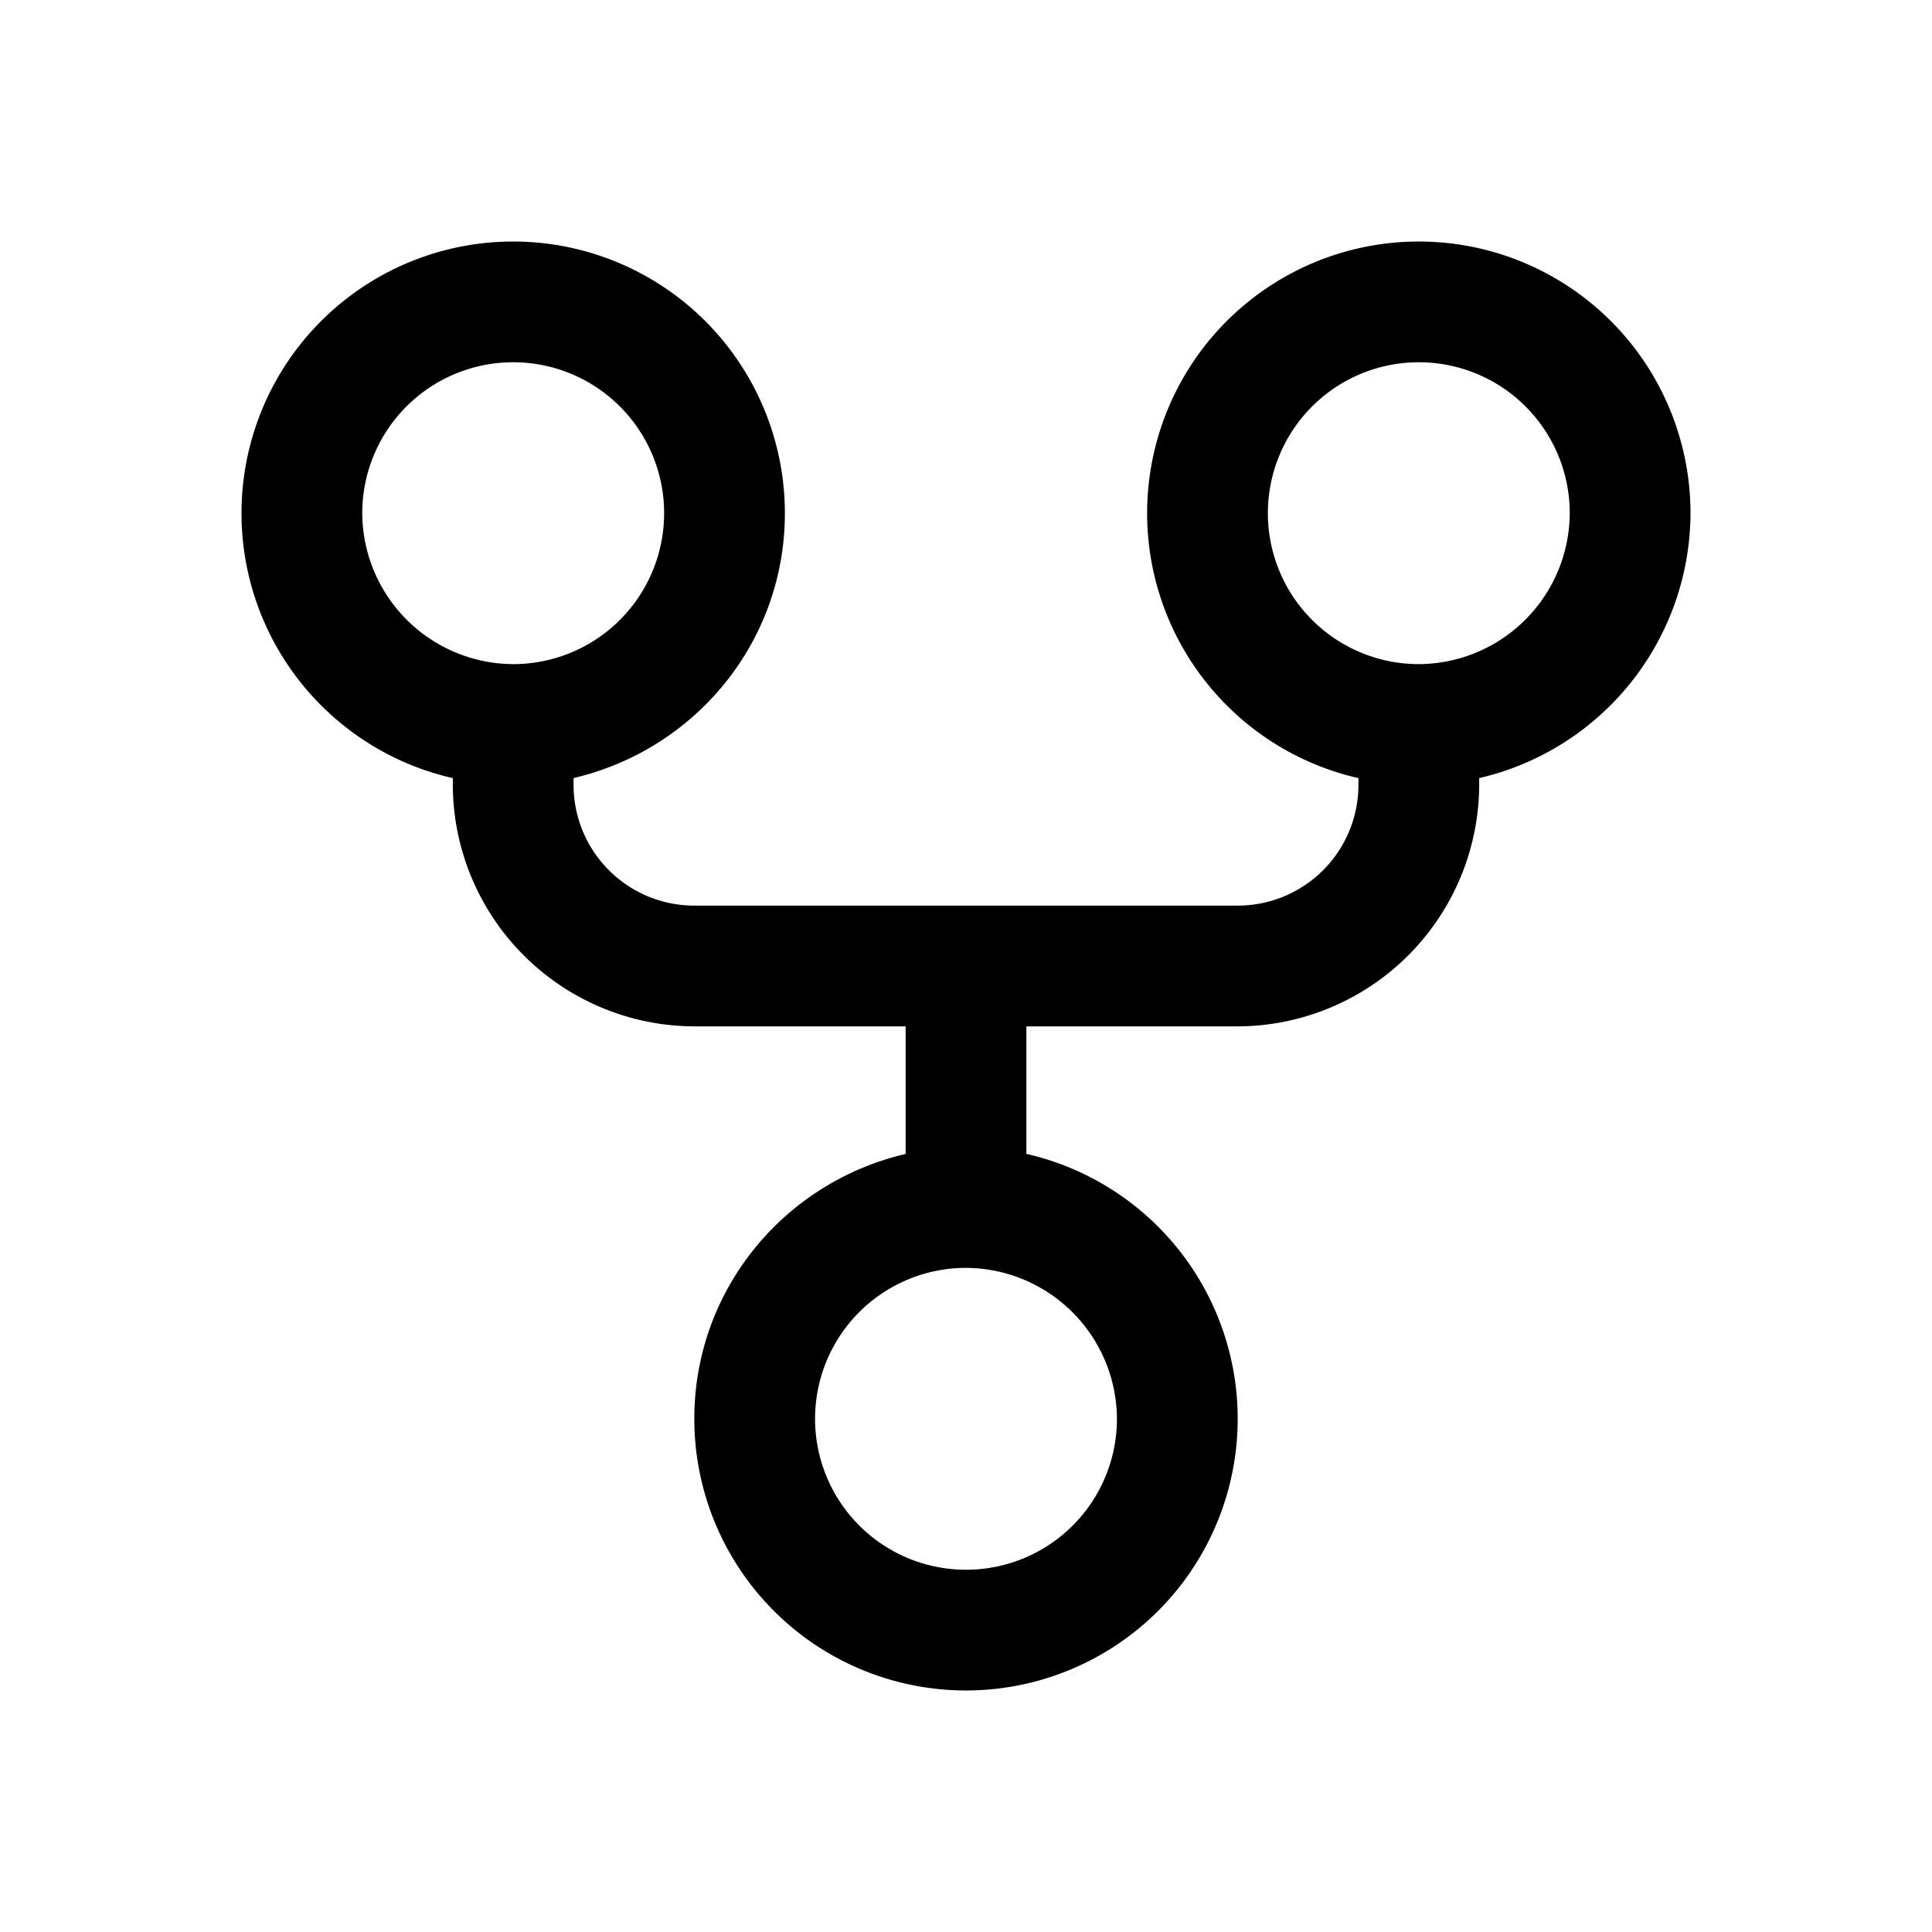 <svg t="1707191009134" class="icon" viewBox="0 0 1024 1024" version="1.1"
  xmlns="http://www.w3.org/2000/svg" p-id="5211" xmlns:xlink="http://www.w3.org/1999/xlink"
  width="200" height="200">
  <path
    d="M896 272a144 144 0 1 0-176.96 140.192l0.96 0.192V416a64 64 0 0 1-64 64h-288a64 64 0 0 1-64-64v-3.616C368.608 397.28 416 340.16 416 272a144 144 0 1 0-176.96 140.192l0.96 0.192V416a128.416 128.416 0 0 0 127.968 128H480v67.616c-64.608 15.104-112 72.224-112 140.384a144 144 0 1 0 176.96-140.192l-0.96-0.192V544h112a128.416 128.416 0 0 0 128-127.968v-3.616A144.64 144.64 0 0 0 896 272.032V272z m-704 0A80 80 0 1 1 272 352 80.384 80.384 0 0 1 192 272.032V272z m400 480A80 80 0 1 1 512 672a80.384 80.384 0 0 1 80 79.968v0.032z m160-400A80 80 0 1 1 832 272a80.384 80.384 0 0 1-79.968 80H752z"
    p-id="5212"></path>
</svg>
